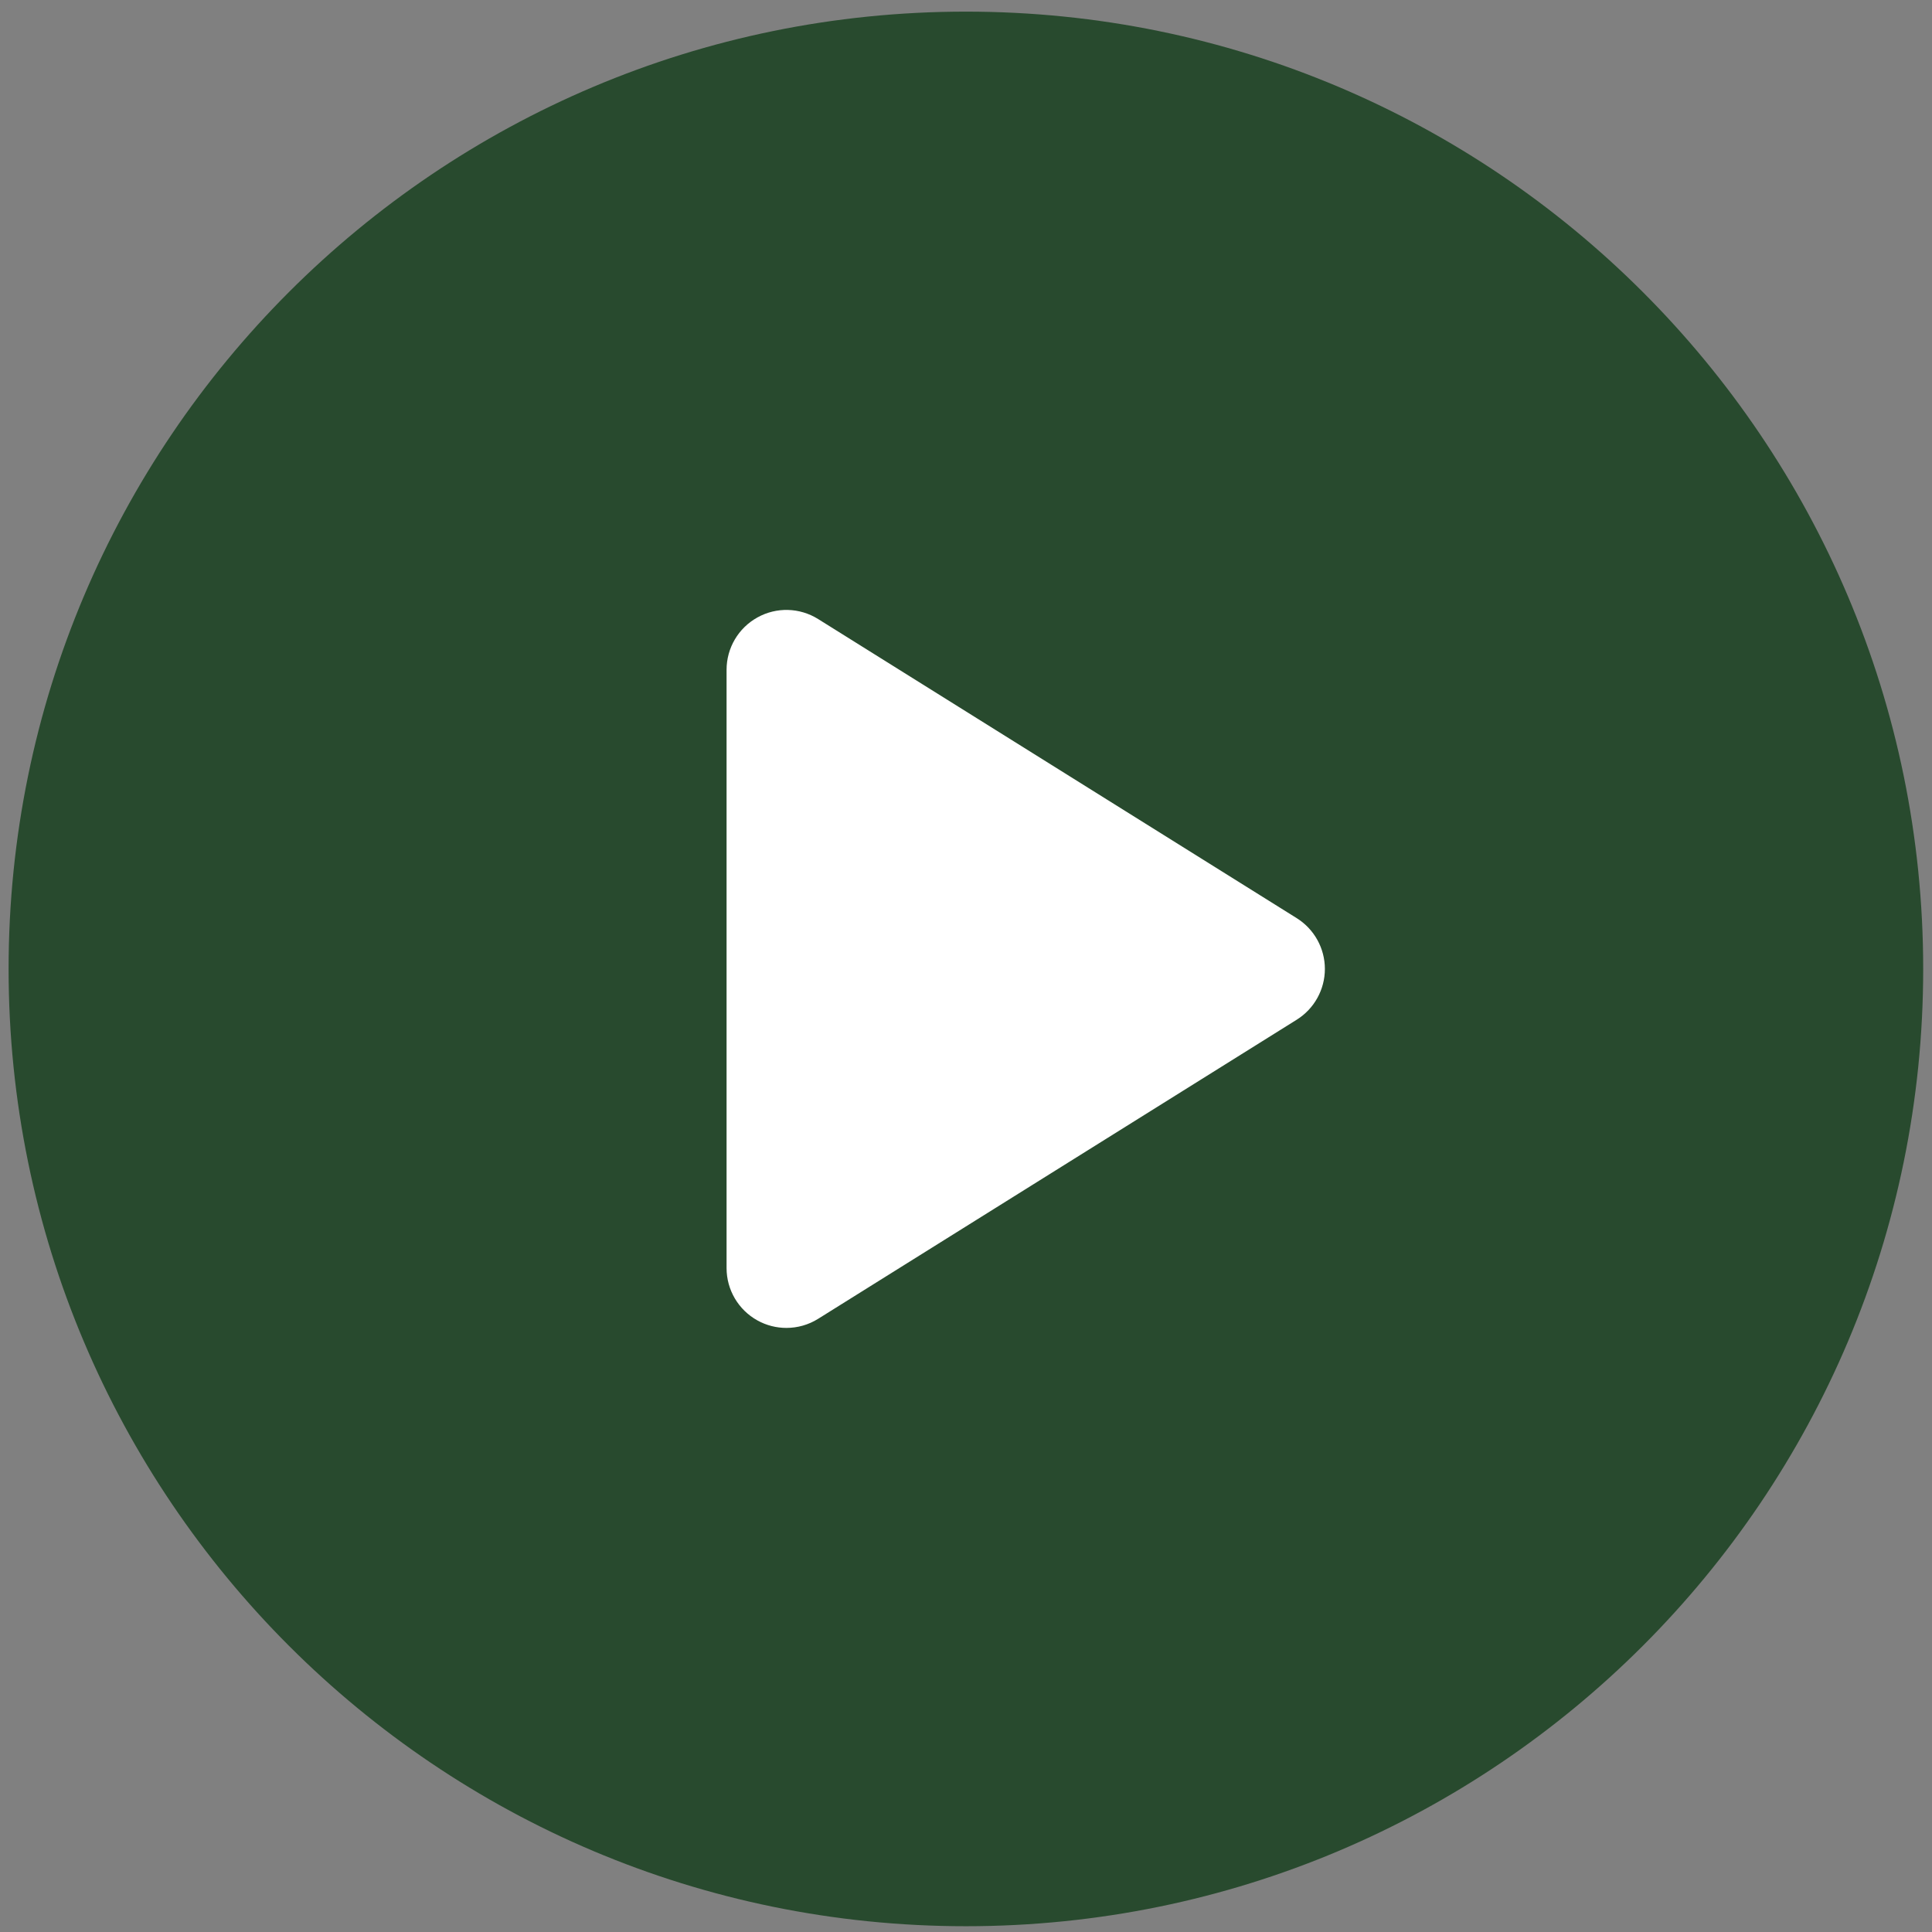 <svg width="111" height="111" viewBox="0 0 111 111" fill="none" xmlns="http://www.w3.org/2000/svg">
<rect x="0" y="0" width="111" height="111" fill="#808080" stroke="none"/>
<circle cx="55.494" cy="55.669" r="34.433" fill="white"/>
<path d="M55.494 0.668C25.119 0.668 0.494 25.293 0.494 55.669C0.494 86.044 25.119 110.668 55.494 110.668C85.869 110.668 110.494 86.044 110.494 55.669C110.494 25.293 85.869 0.668 55.494 0.668ZM74.504 58.584L47.004 75.771C46.447 76.119 45.814 76.293 45.182 76.293C44.608 76.293 44.034 76.151 43.515 75.862C42.422 75.256 41.744 74.106 41.744 72.856V38.481C41.744 37.231 42.422 36.081 43.515 35.475C44.608 34.866 45.944 34.903 47.004 35.566L74.504 52.753C75.508 53.383 76.119 54.484 76.119 55.669C76.119 56.853 75.508 57.955 74.504 58.584Z" fill="#284A2E"/>
</svg>
